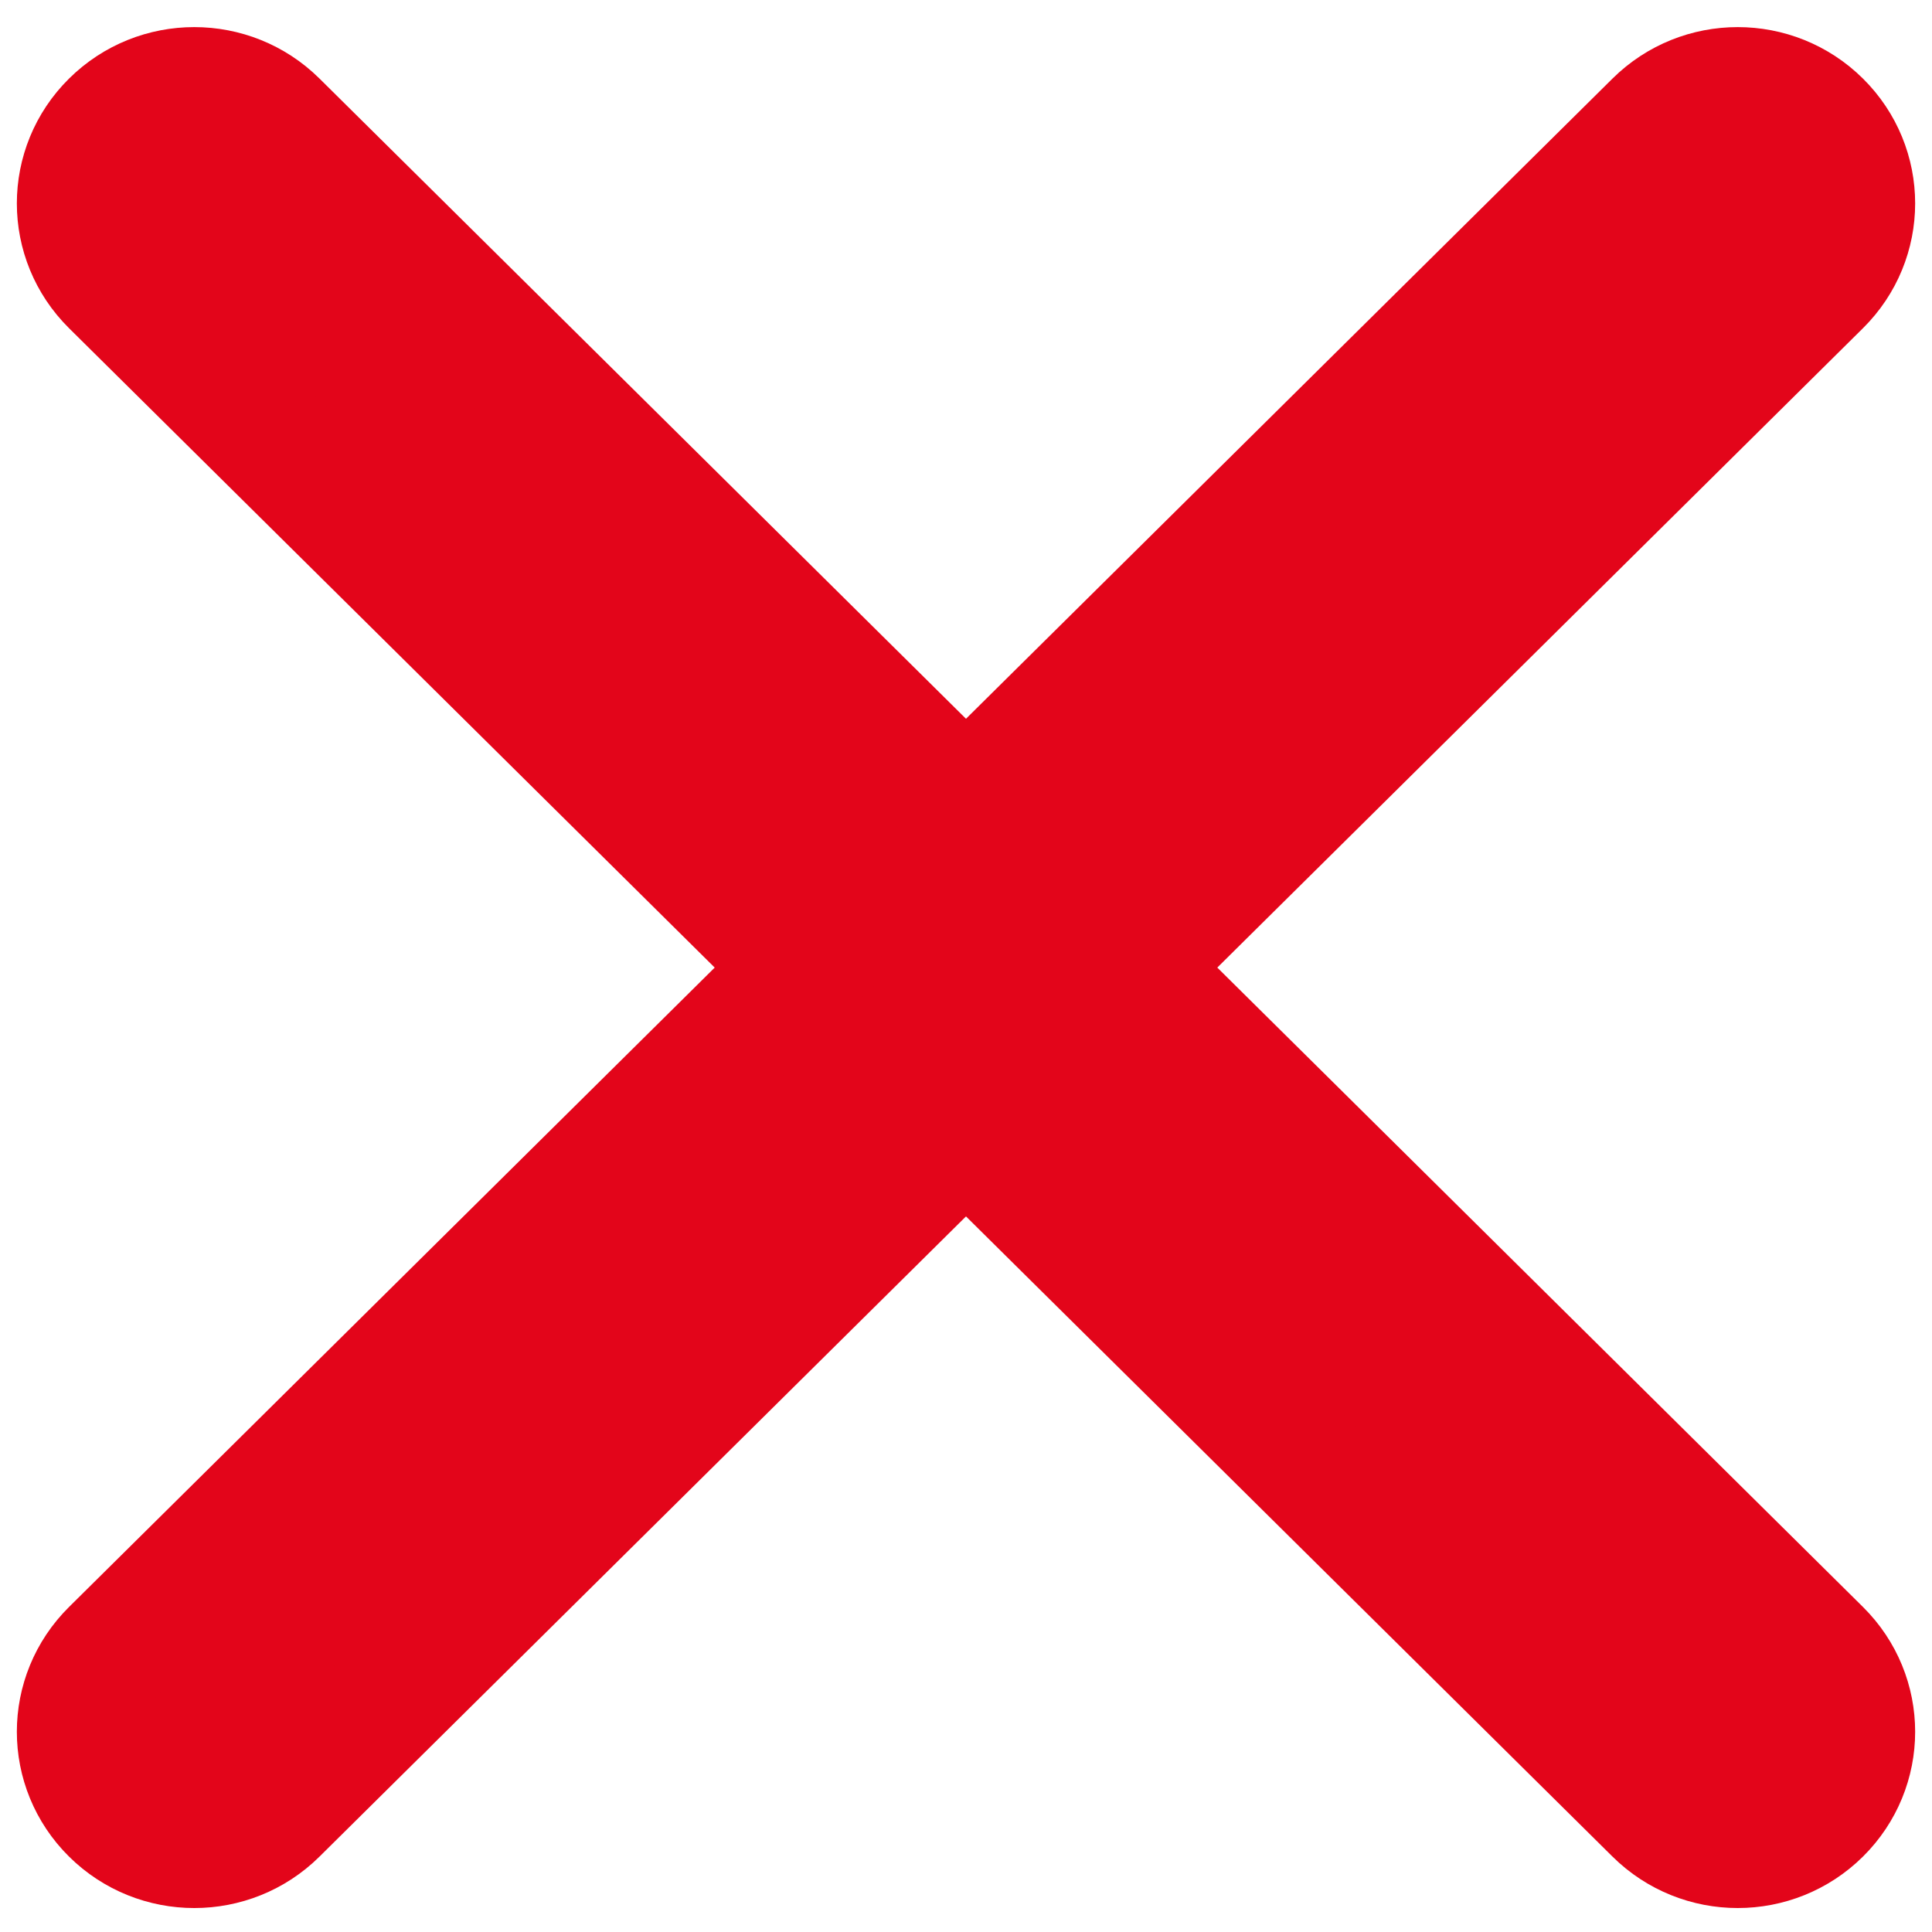 <?xml version="1.0" encoding="UTF-8" standalone="no"?>
<svg
   xmlns:dc="http://purl.org/dc/elements/1.1/"
   xmlns:cc="http://creativecommons.org/ns#"
   xmlns:rdf="http://www.w3.org/1999/02/22-rdf-syntax-ns#"
   xmlns:svg="http://www.w3.org/2000/svg"
   xmlns="http://www.w3.org/2000/svg"
   xmlns:sodipodi="http://sodipodi.sourceforge.net/DTD/sodipodi-0.dtd"
   xmlns:inkscape="http://www.inkscape.org/namespaces/inkscape"
   height="329pt"
   viewBox="0 0 329.269 329"
   width="329pt"
   fill="rgb(183, 209, 83)"
   version="1.1"
   id="svg835"
   sodipodi:docname="close.svg"
   inkscape:version="1.0.2 (e86c8708, 2021-01-15)">
  <defs
     id="defs839" />
  <sodipodi:namedview
     pagecolor="#ffffff"
     bordercolor="#666666"
     borderopacity="1"
     objecttolerance="10"
     gridtolerance="10"
     guidetolerance="10"
     inkscape:pageopacity="0"
     inkscape:pageshadow="2"
     inkscape:window-width="1920"
     inkscape:window-height="978"
     id="namedview837"
     showgrid="false"
     inkscape:zoom="1.5227964"
     inkscape:cx="218.67665"
     inkscape:cy="219.99002"
     inkscape:window-x="0"
     inkscape:window-y="25"
     inkscape:window-maximized="1"
     inkscape:current-layer="svg835"
     inkscape:document-rotation="0" />
  <path
     d="M 192.323,164.77 310.002,48.238 c 7.658,-7.58 7.658,-19.836 0,-27.416 -7.655,-7.58 -20.032,-7.58 -27.686,0 L 164.633,137.355 46.953,20.822 c -7.658,-7.58 -20.032,-7.58 -27.686,0 -7.658,7.58 -7.658,19.836 0,27.416 L 136.947,164.77 19.267,281.303 c -7.658,7.58 -7.658,19.836 0,27.416 3.815,3.781 8.831,5.681 13.843,5.681 5.012,0 10.025,-1.899 13.843,-5.681 L 164.633,192.186 282.316,308.718 c 3.818,3.781 8.831,5.681 13.843,5.681 5.012,0 10.025,-1.899 13.843,-5.681 7.658,-7.58 7.658,-19.836 0,-27.416 z m 0,0"
     id="path833"
     style="mix-blend-mode:hard-light;fill:#e3051a;fill-opacity:1;stroke:#e3051a;stroke-width:21.305;stroke-miterlimit:4;stroke-dasharray:none;stroke-opacity:1" />
</svg>
